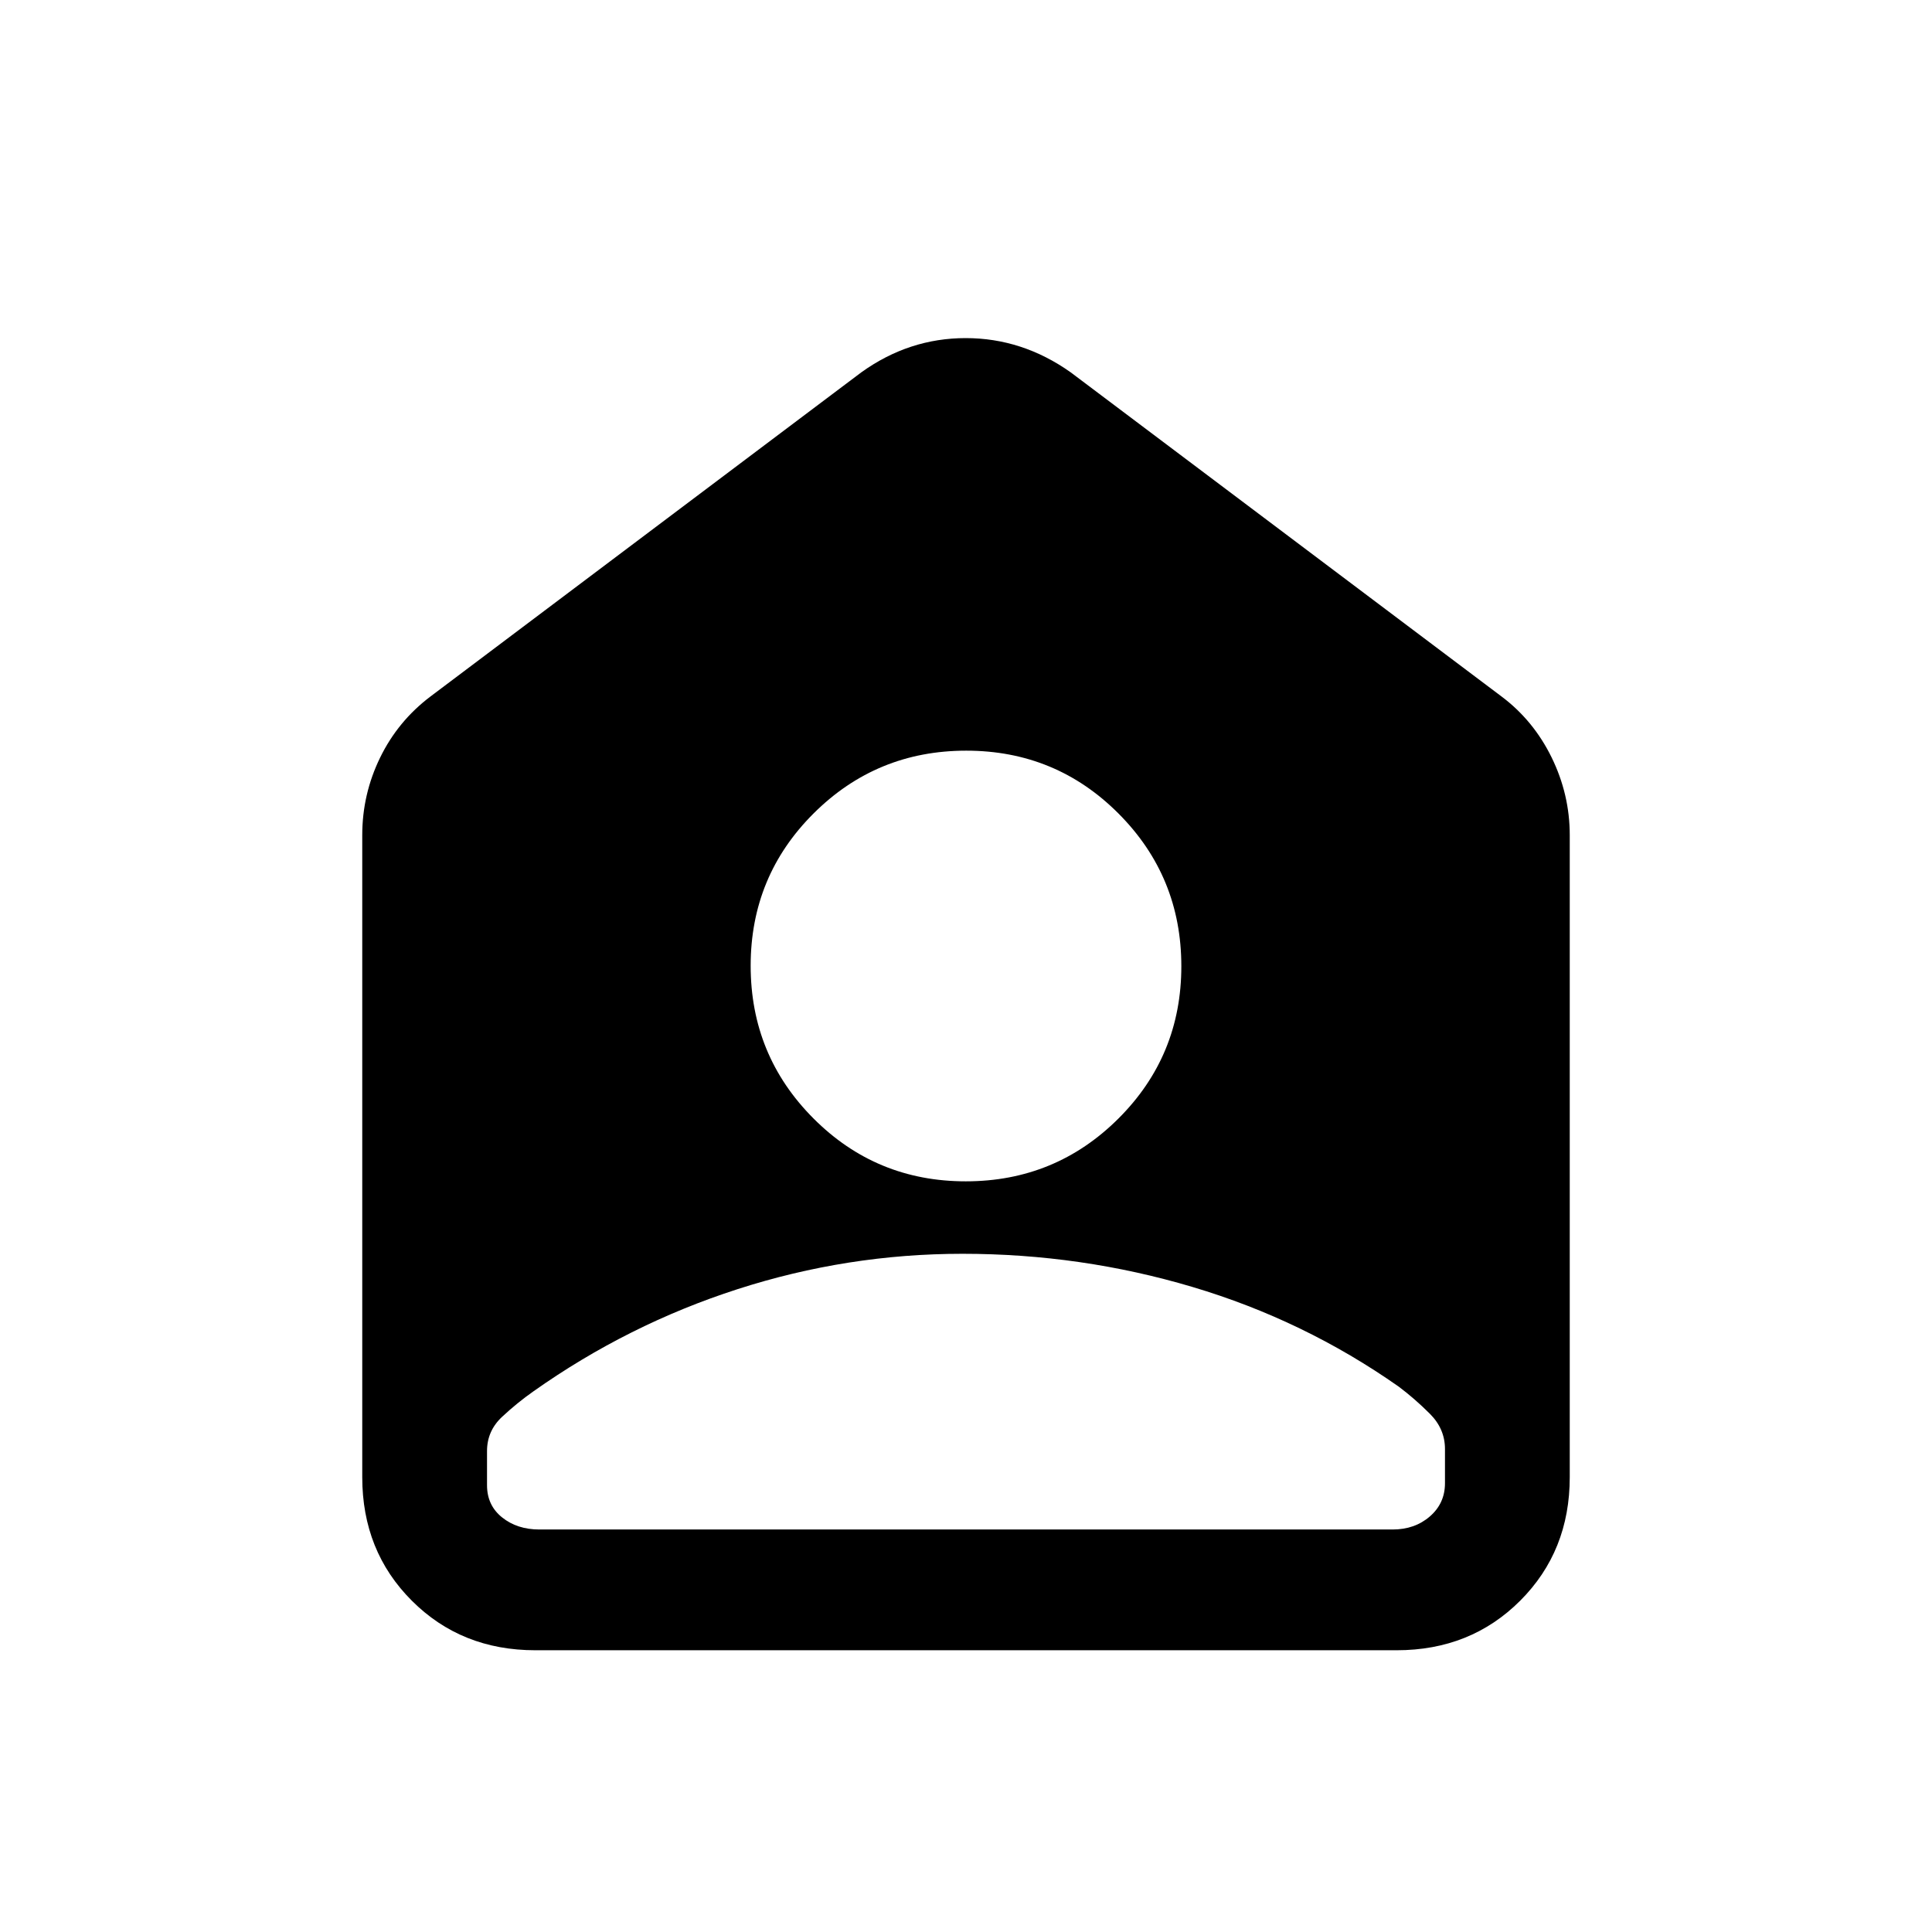 <svg xmlns="http://www.w3.org/2000/svg" height="24" viewBox="0 -960 960 960" width="24"><path d="M479.88-373q44.54 0 75.83-31.17Q587-435.35 587-479.88q0-44.54-31.17-75.83Q524.65-587 480.12-587q-44.54 0-75.83 31.17Q373-524.65 373-480.12q0 44.54 31.17 75.83Q435.35-373 479.88-373Zm-1.65 36Q421-337 366.5-319.43 312-301.86 265-268.61 257-263 249.5-256q-7.5 7-7.5 17v17q0 10 7.5 16t18.5 6h424q11 0 18.5-6.5T718-223v-17q0-10-7.5-17.5T695-271q-47-33-102.41-49.5-55.4-16.5-114.36-16.5ZM266-140q-36.75 0-61.37-24.63Q180-189.25 180-226v-319q0-20.34 8.88-38.55 8.87-18.2 25.12-30.45l214-161q23.68-17 51.84-17Q508-792 532-775l214 161q15.94 11.92 24.97 30.33Q780-565.25 780-545v319q0 36.75-24.62 61.37Q730.75-140 694-140H266Z"/></svg>